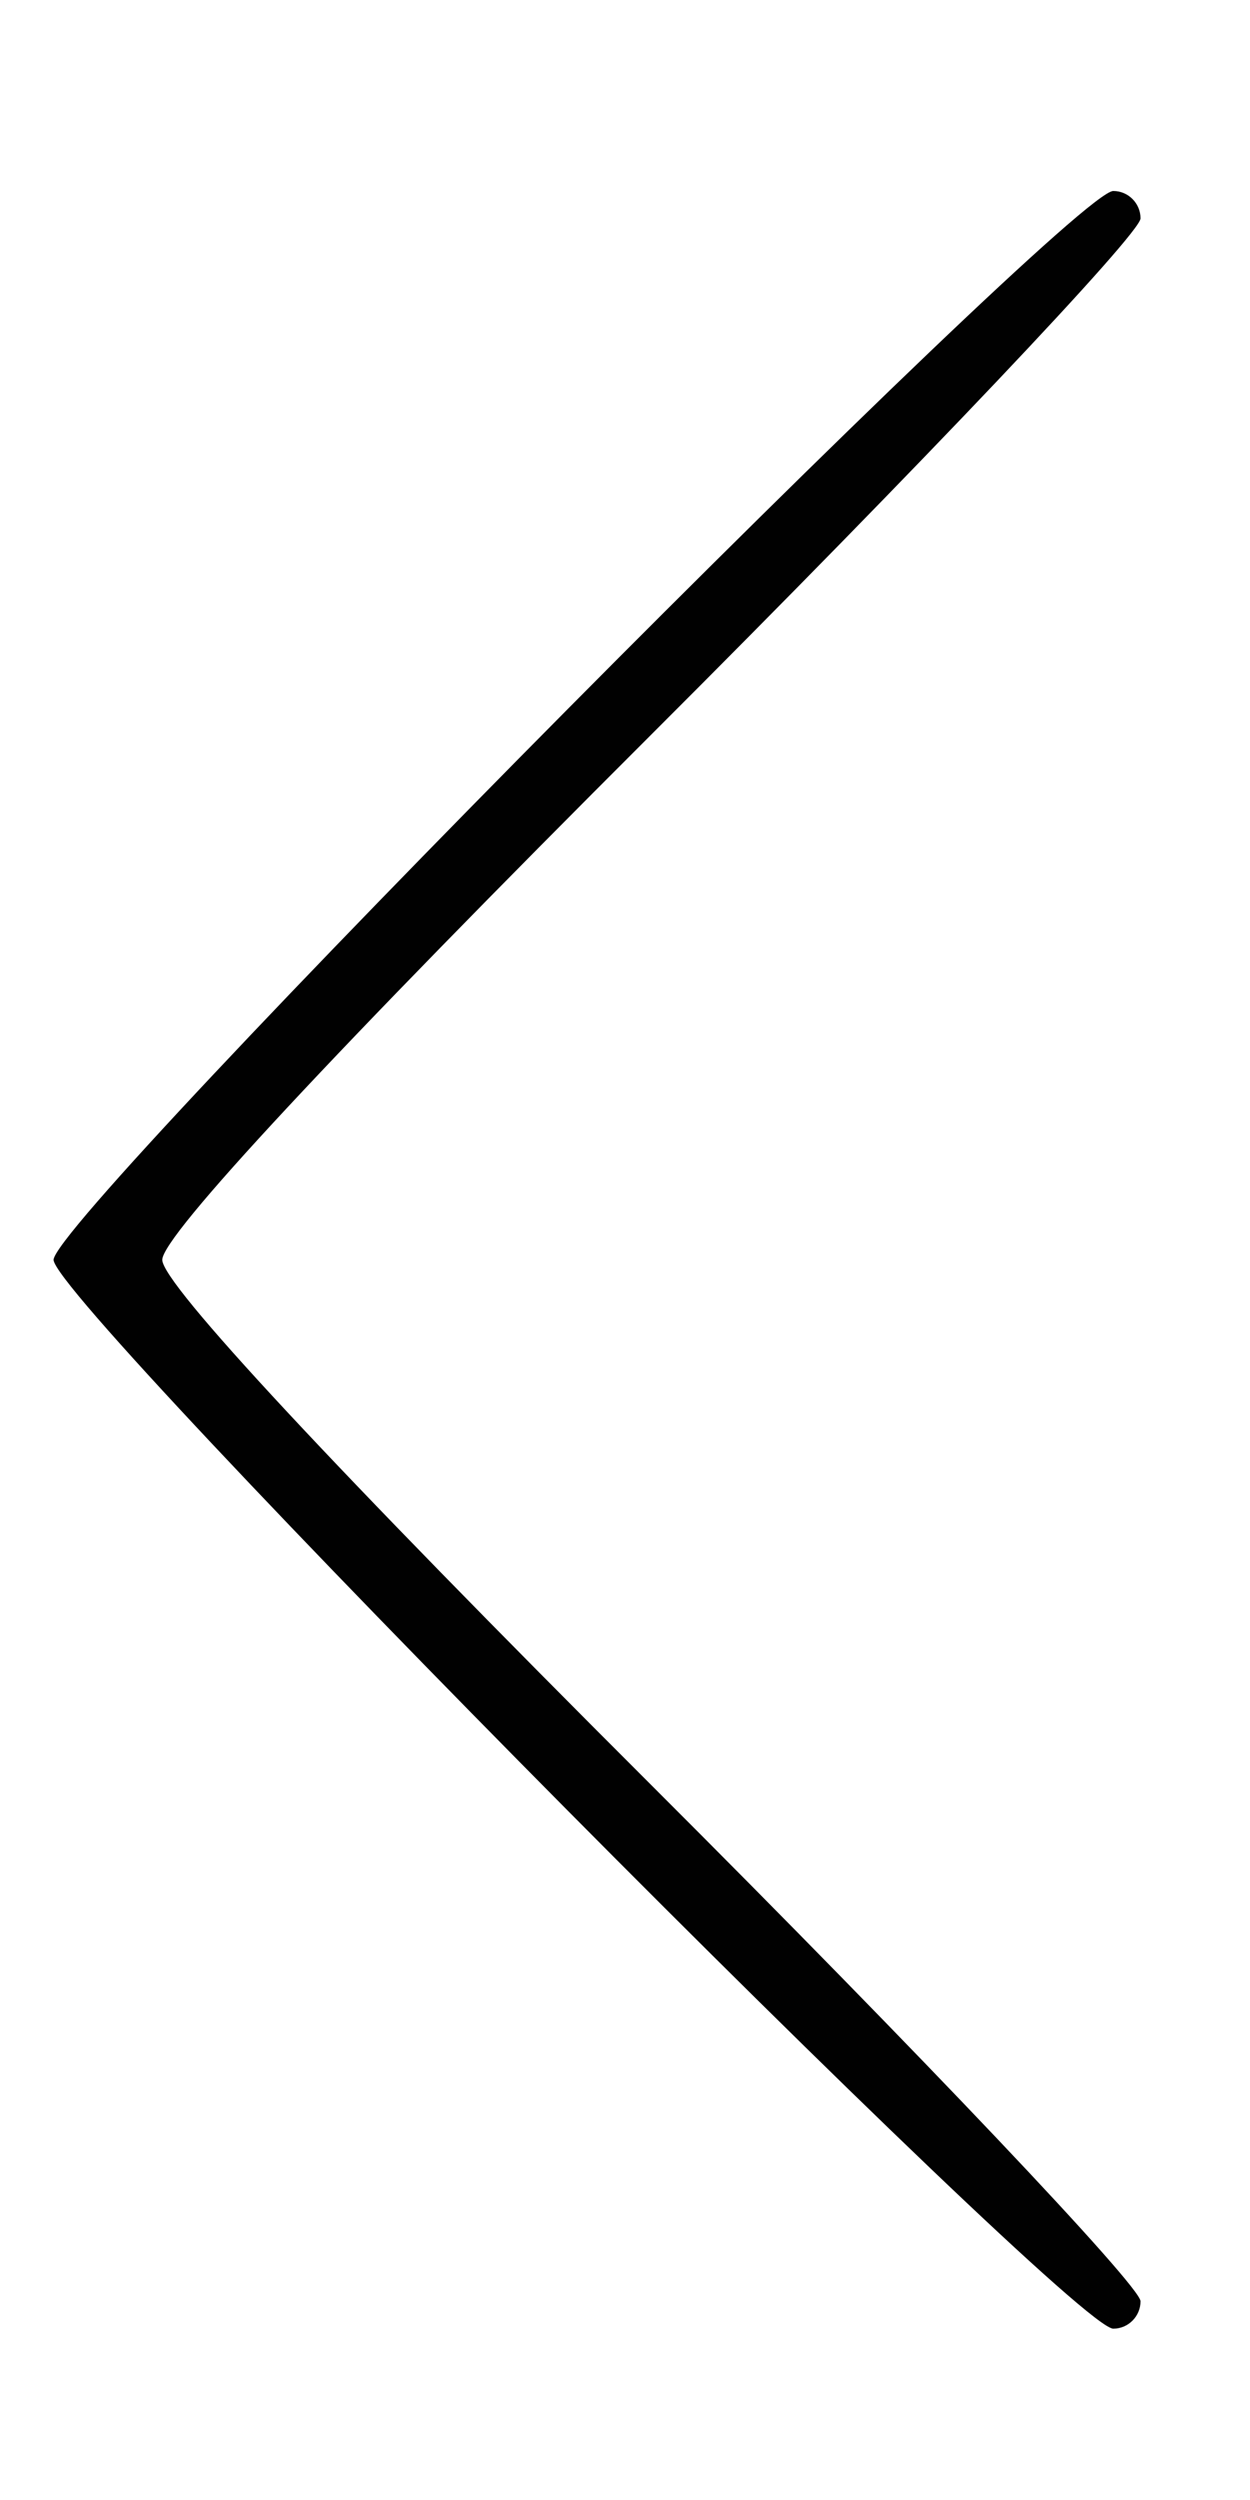<?xml version="1.0" encoding="UTF-8" standalone="no"?>
<!-- Created with Inkscape (http://www.inkscape.org/) -->

<svg
   xmlns="http://www.w3.org/2000/svg"
   xmlns:sodipodi="http://sodipodi.sourceforge.net/DTD/sodipodi-0.dtd"
   xmlns:inkscape="http://www.inkscape.org/namespaces/inkscape"
   id="svg2"
   version="1.1"
   inkscape:version="0.91 r13725"
   width="30"
   height="60"
   viewBox="0 0 164.286 292.857"
   sodipodi:docname="Безымянный2.svg">
  <defs
     id="defs6" />
  <sodipodi:namedview
     pagecolor="#ffffff"
     bordercolor="#666666"
     borderopacity="1"
     objecttolerance="10"
     gridtolerance="10"
     guidetolerance="10"
     inkscape:pageopacity="0"
     inkscape:pageshadow="2"
     inkscape:window-width="640"
     inkscape:window-height="480"
     id="namedview4"
     showgrid="false"
     showguides="true"
     inkscape:guide-bbox="true"
     inkscape:zoom="0.80585365"
     inkscape:cx="82.142853"
     inkscape:cy="146.42857"
     inkscape:window-x="0"
     inkscape:window-y="0"
     inkscape:window-maximized="0"
     inkscape:current-layer="svg2">
    <sodipodi:guide
       position="452.936,374.758"
       orientation="0.707,0.707"
       id="guide3338" />
  </sodipodi:namedview>
  <path
     style="fill:#010101"
     d="m 149.899,10.847 c 0,1.982 -28.929,32.503 -64.286,67.825 -41.862,41.82 -64.286,65.905 -64.286,69.048 0,3.143 22.423,27.227 64.286,69.048 35.357,35.322 64.286,65.843 64.286,67.825 0,1.982 -1.612,3.604 -3.582,3.604 -5.596,0 -139.275,-134.832 -139.275,-140.476 0,-5.645 133.679,-140.476 139.275,-140.476 1.97,0 3.582,1.622 3.582,3.604 z"
     id="path3340"
     inkscape:connector-curvature="0" />
</svg>
